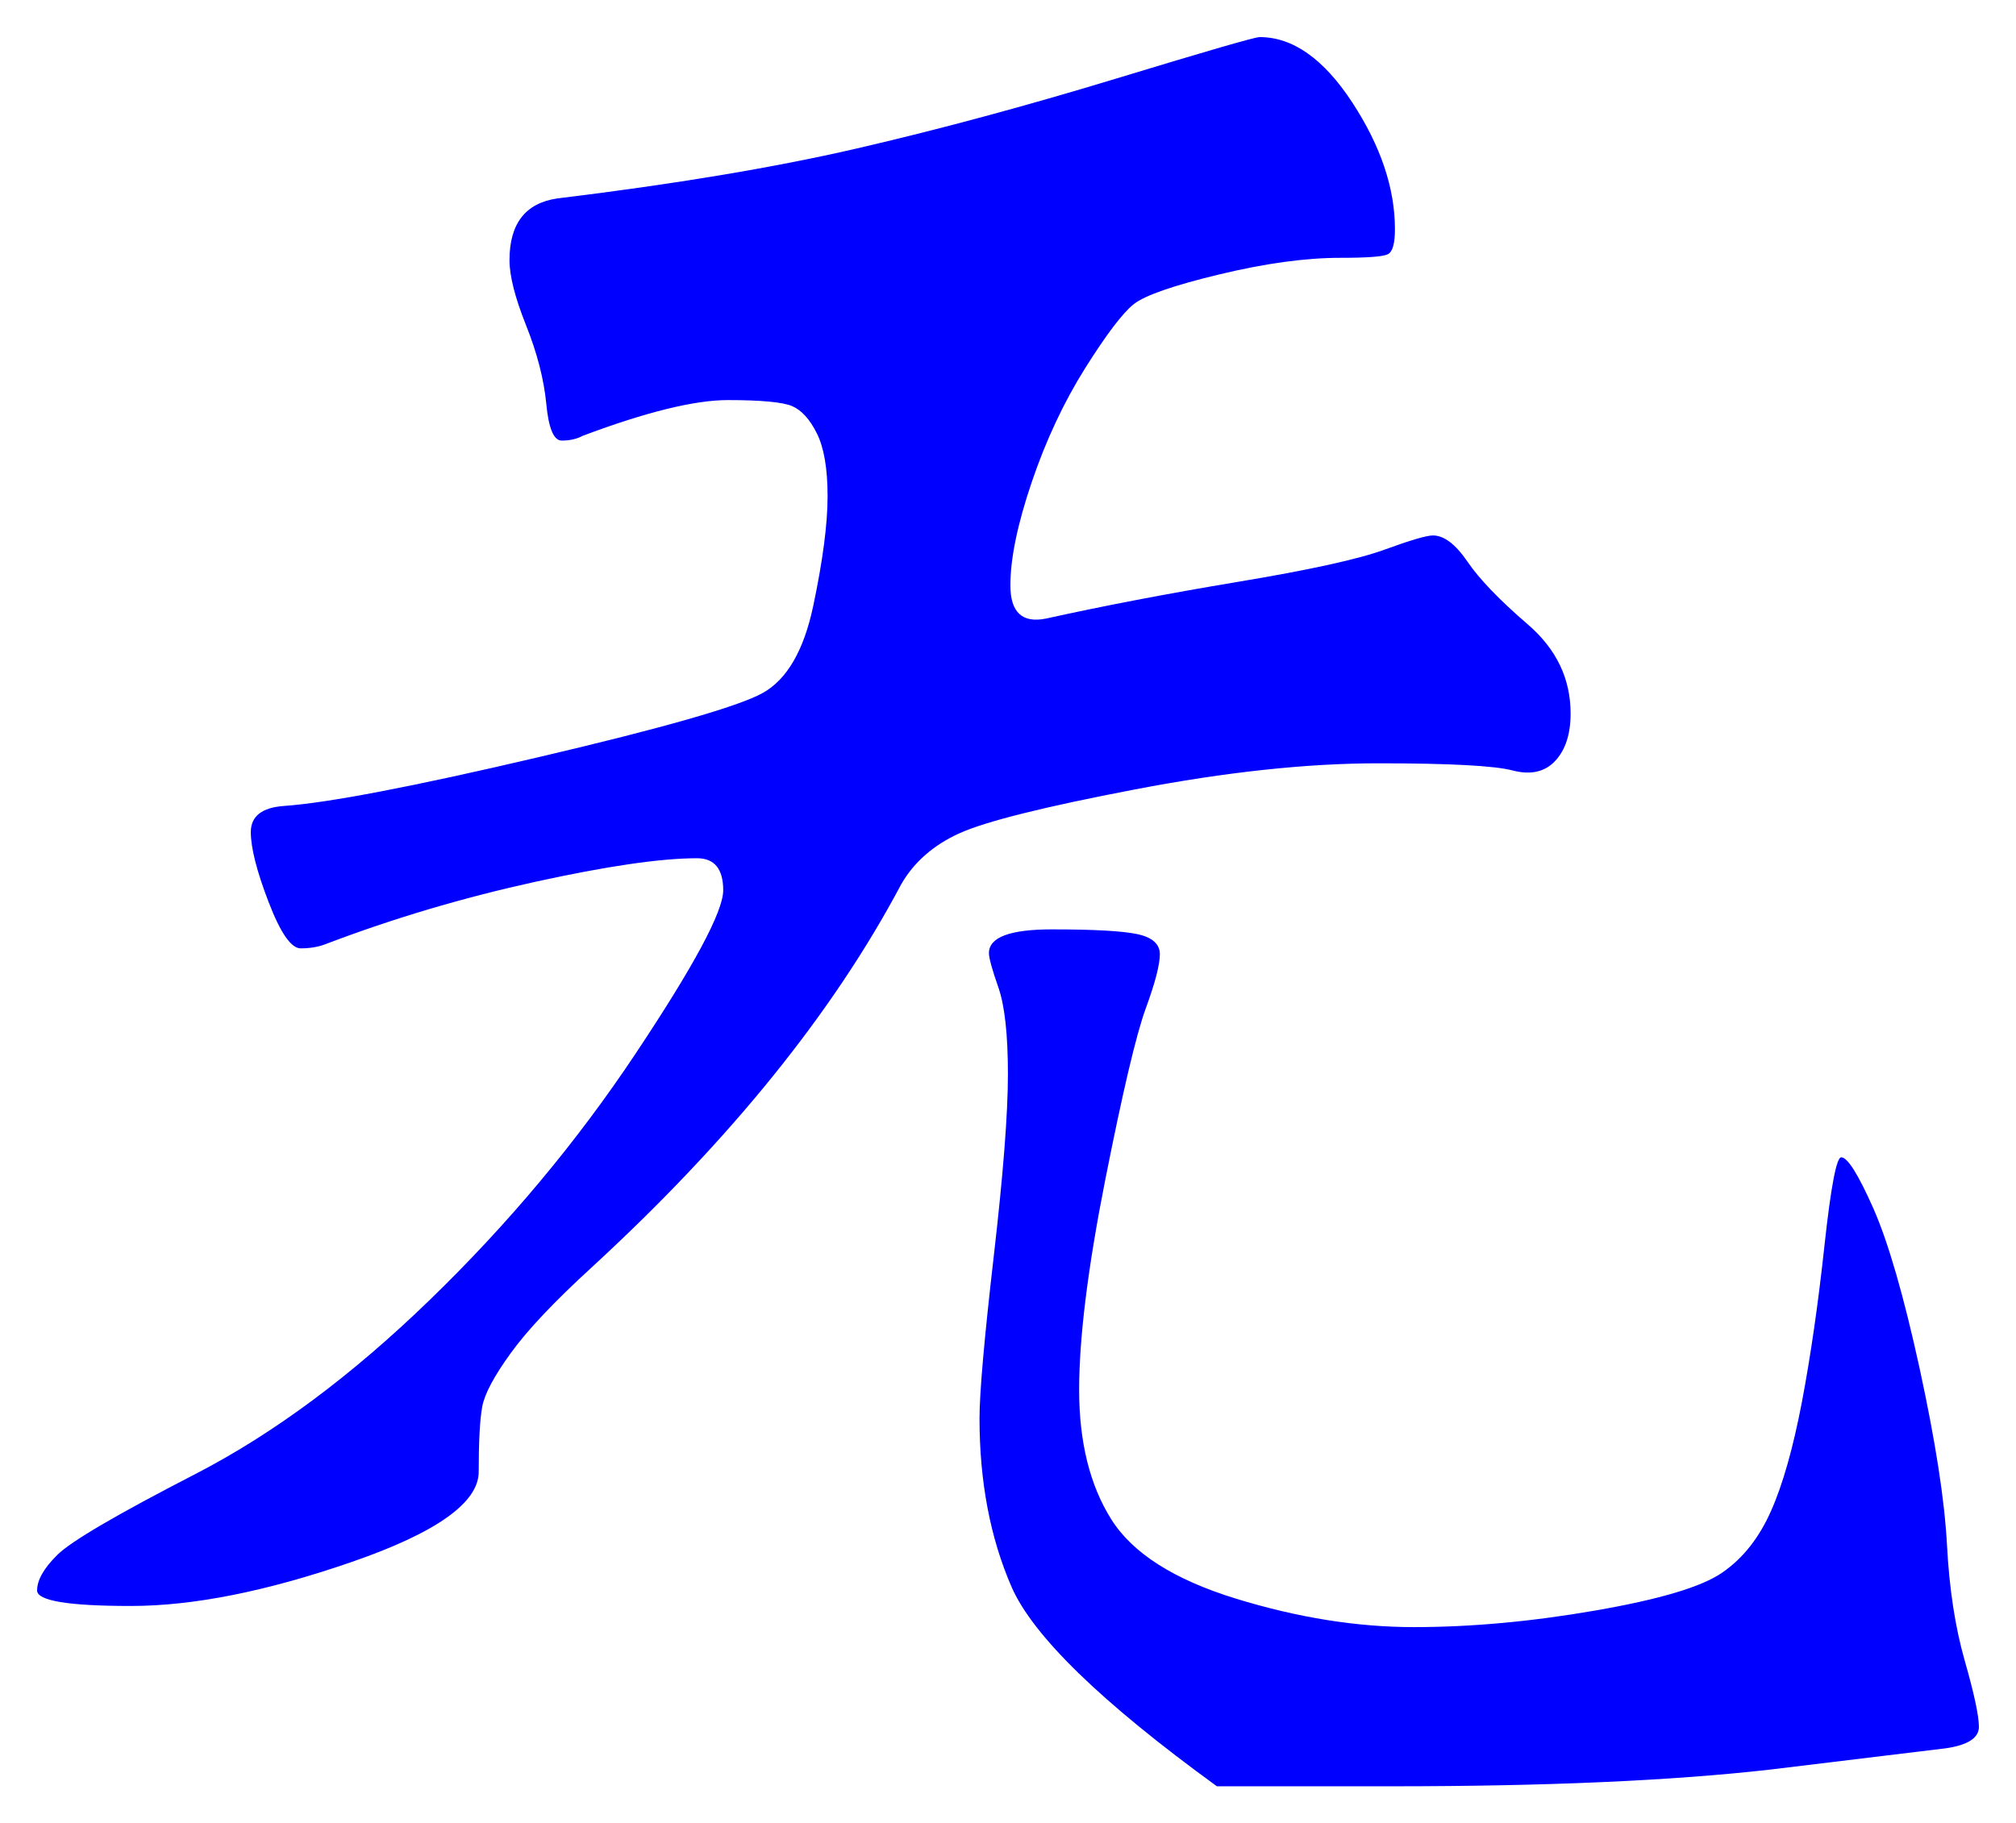 <svg xmlns="http://www.w3.org/2000/svg" xmlns:xlink="http://www.w3.org/1999/xlink" version="1.1" id="图层_1" x="0px" y="0px" width="27.176" height="24.583" viewBox="0.867 3.135 27.176 24.583" enable-background="new 0 0 30 30" xml:space="preserve">
<g>
	<path fill="#0000FF" d="M20.183,10.354c0.149,0,0.305,0.118,0.465,0.352c0.159,0.235,0.432,0.518,0.815,0.848   c0.384,0.331,0.576,0.731,0.576,1.2c0,0.278-0.069,0.491-0.208,0.64c-0.139,0.149-0.331,0.192-0.576,0.128   s-0.848-0.096-1.808-0.096s-2.054,0.117-3.28,0.352c-1.227,0.235-2.016,0.432-2.368,0.592c-0.352,0.16-0.613,0.39-0.784,0.688   c-0.917,1.729-2.304,3.445-4.159,5.152c-0.513,0.469-0.881,0.858-1.104,1.168c-0.224,0.309-0.352,0.549-0.384,0.72   s-0.048,0.464-0.048,0.88S6.748,23.8,5.607,24.194c-1.142,0.395-2.133,0.593-2.976,0.593s-1.264-0.07-1.264-0.209   s0.09-0.299,0.272-0.479c0.181-0.181,0.8-0.544,1.856-1.088c1.056-0.544,2.112-1.328,3.168-2.353   c1.056-1.023,1.979-2.127,2.768-3.312s1.185-1.92,1.185-2.208s-0.118-0.432-0.353-0.432c-0.49,0-1.222,0.107-2.191,0.32   c-0.971,0.214-1.904,0.491-2.8,0.832c-0.107,0.043-0.224,0.063-0.352,0.063s-0.272-0.207-0.432-0.624   c-0.16-0.416-0.24-0.73-0.24-0.944c0-0.213,0.149-0.331,0.448-0.352c0.597-0.042,1.739-0.261,3.424-0.656   c1.685-0.395,2.692-0.683,3.023-0.864c0.331-0.181,0.561-0.576,0.688-1.184c0.128-0.608,0.192-1.098,0.192-1.472   c0-0.373-0.049-0.656-0.145-0.848s-0.208-0.314-0.336-0.368c-0.128-0.053-0.416-0.08-0.864-0.08c-0.447,0-1.099,0.16-1.952,0.48   C8.642,9.054,8.546,9.075,8.439,9.075c-0.107,0-0.177-0.165-0.208-0.496C8.199,8.248,8.108,7.896,7.959,7.522   C7.81,7.149,7.735,6.856,7.735,6.643c0-0.491,0.213-0.768,0.64-0.832c1.578-0.192,2.923-0.416,4.032-0.672   c1.108-0.256,2.276-0.571,3.504-0.944c1.227-0.373,1.872-0.56,1.936-0.56c0.448,0,0.864,0.294,1.248,0.88   c0.384,0.587,0.576,1.157,0.576,1.712c0,0.192-0.032,0.304-0.096,0.336c-0.064,0.032-0.277,0.048-0.641,0.048   c-0.469,0-1.013,0.075-1.632,0.224c-0.619,0.149-1.003,0.283-1.151,0.4c-0.149,0.118-0.368,0.406-0.656,0.864   c-0.288,0.459-0.528,0.971-0.72,1.536c-0.192,0.566-0.288,1.03-0.288,1.392c0,0.363,0.16,0.512,0.479,0.448   c0.769-0.17,1.632-0.336,2.592-0.496s1.616-0.304,1.969-0.432C19.879,10.418,20.098,10.354,20.183,10.354z M25.687,18.738   c0.086,0,0.229,0.23,0.433,0.688c0.202,0.459,0.41,1.179,0.624,2.159c0.213,0.982,0.336,1.771,0.368,2.369   c0.031,0.597,0.111,1.119,0.239,1.567s0.192,0.747,0.192,0.896c0,0.149-0.149,0.246-0.448,0.289l-2.368,0.287   c-1.301,0.148-2.997,0.225-5.088,0.225h-2.368c-1.557-1.131-2.479-2.027-2.768-2.688c-0.288-0.662-0.432-1.42-0.432-2.273   c0-0.34,0.063-1.066,0.191-2.176c0.128-1.108,0.192-1.93,0.192-2.463s-0.043-0.924-0.128-1.168c-0.086-0.246-0.128-0.4-0.128-0.465   c0-0.213,0.282-0.32,0.848-0.32s0.949,0.021,1.152,0.064c0.202,0.043,0.304,0.134,0.304,0.271c0,0.14-0.063,0.385-0.192,0.736   c-0.128,0.352-0.309,1.12-0.544,2.305c-0.234,1.184-0.352,2.127-0.352,2.832c0,0.703,0.144,1.285,0.432,1.744   s0.849,0.815,1.681,1.071s1.632,0.384,2.399,0.384c0.769,0,1.584-0.074,2.448-0.224s1.435-0.319,1.712-0.513   c0.277-0.191,0.496-0.469,0.656-0.832c0.16-0.361,0.298-0.853,0.416-1.471c0.117-0.619,0.219-1.323,0.304-2.113   C25.548,19.133,25.623,18.738,25.687,18.738z" stroke-width="1"/>
</g>
</svg>
